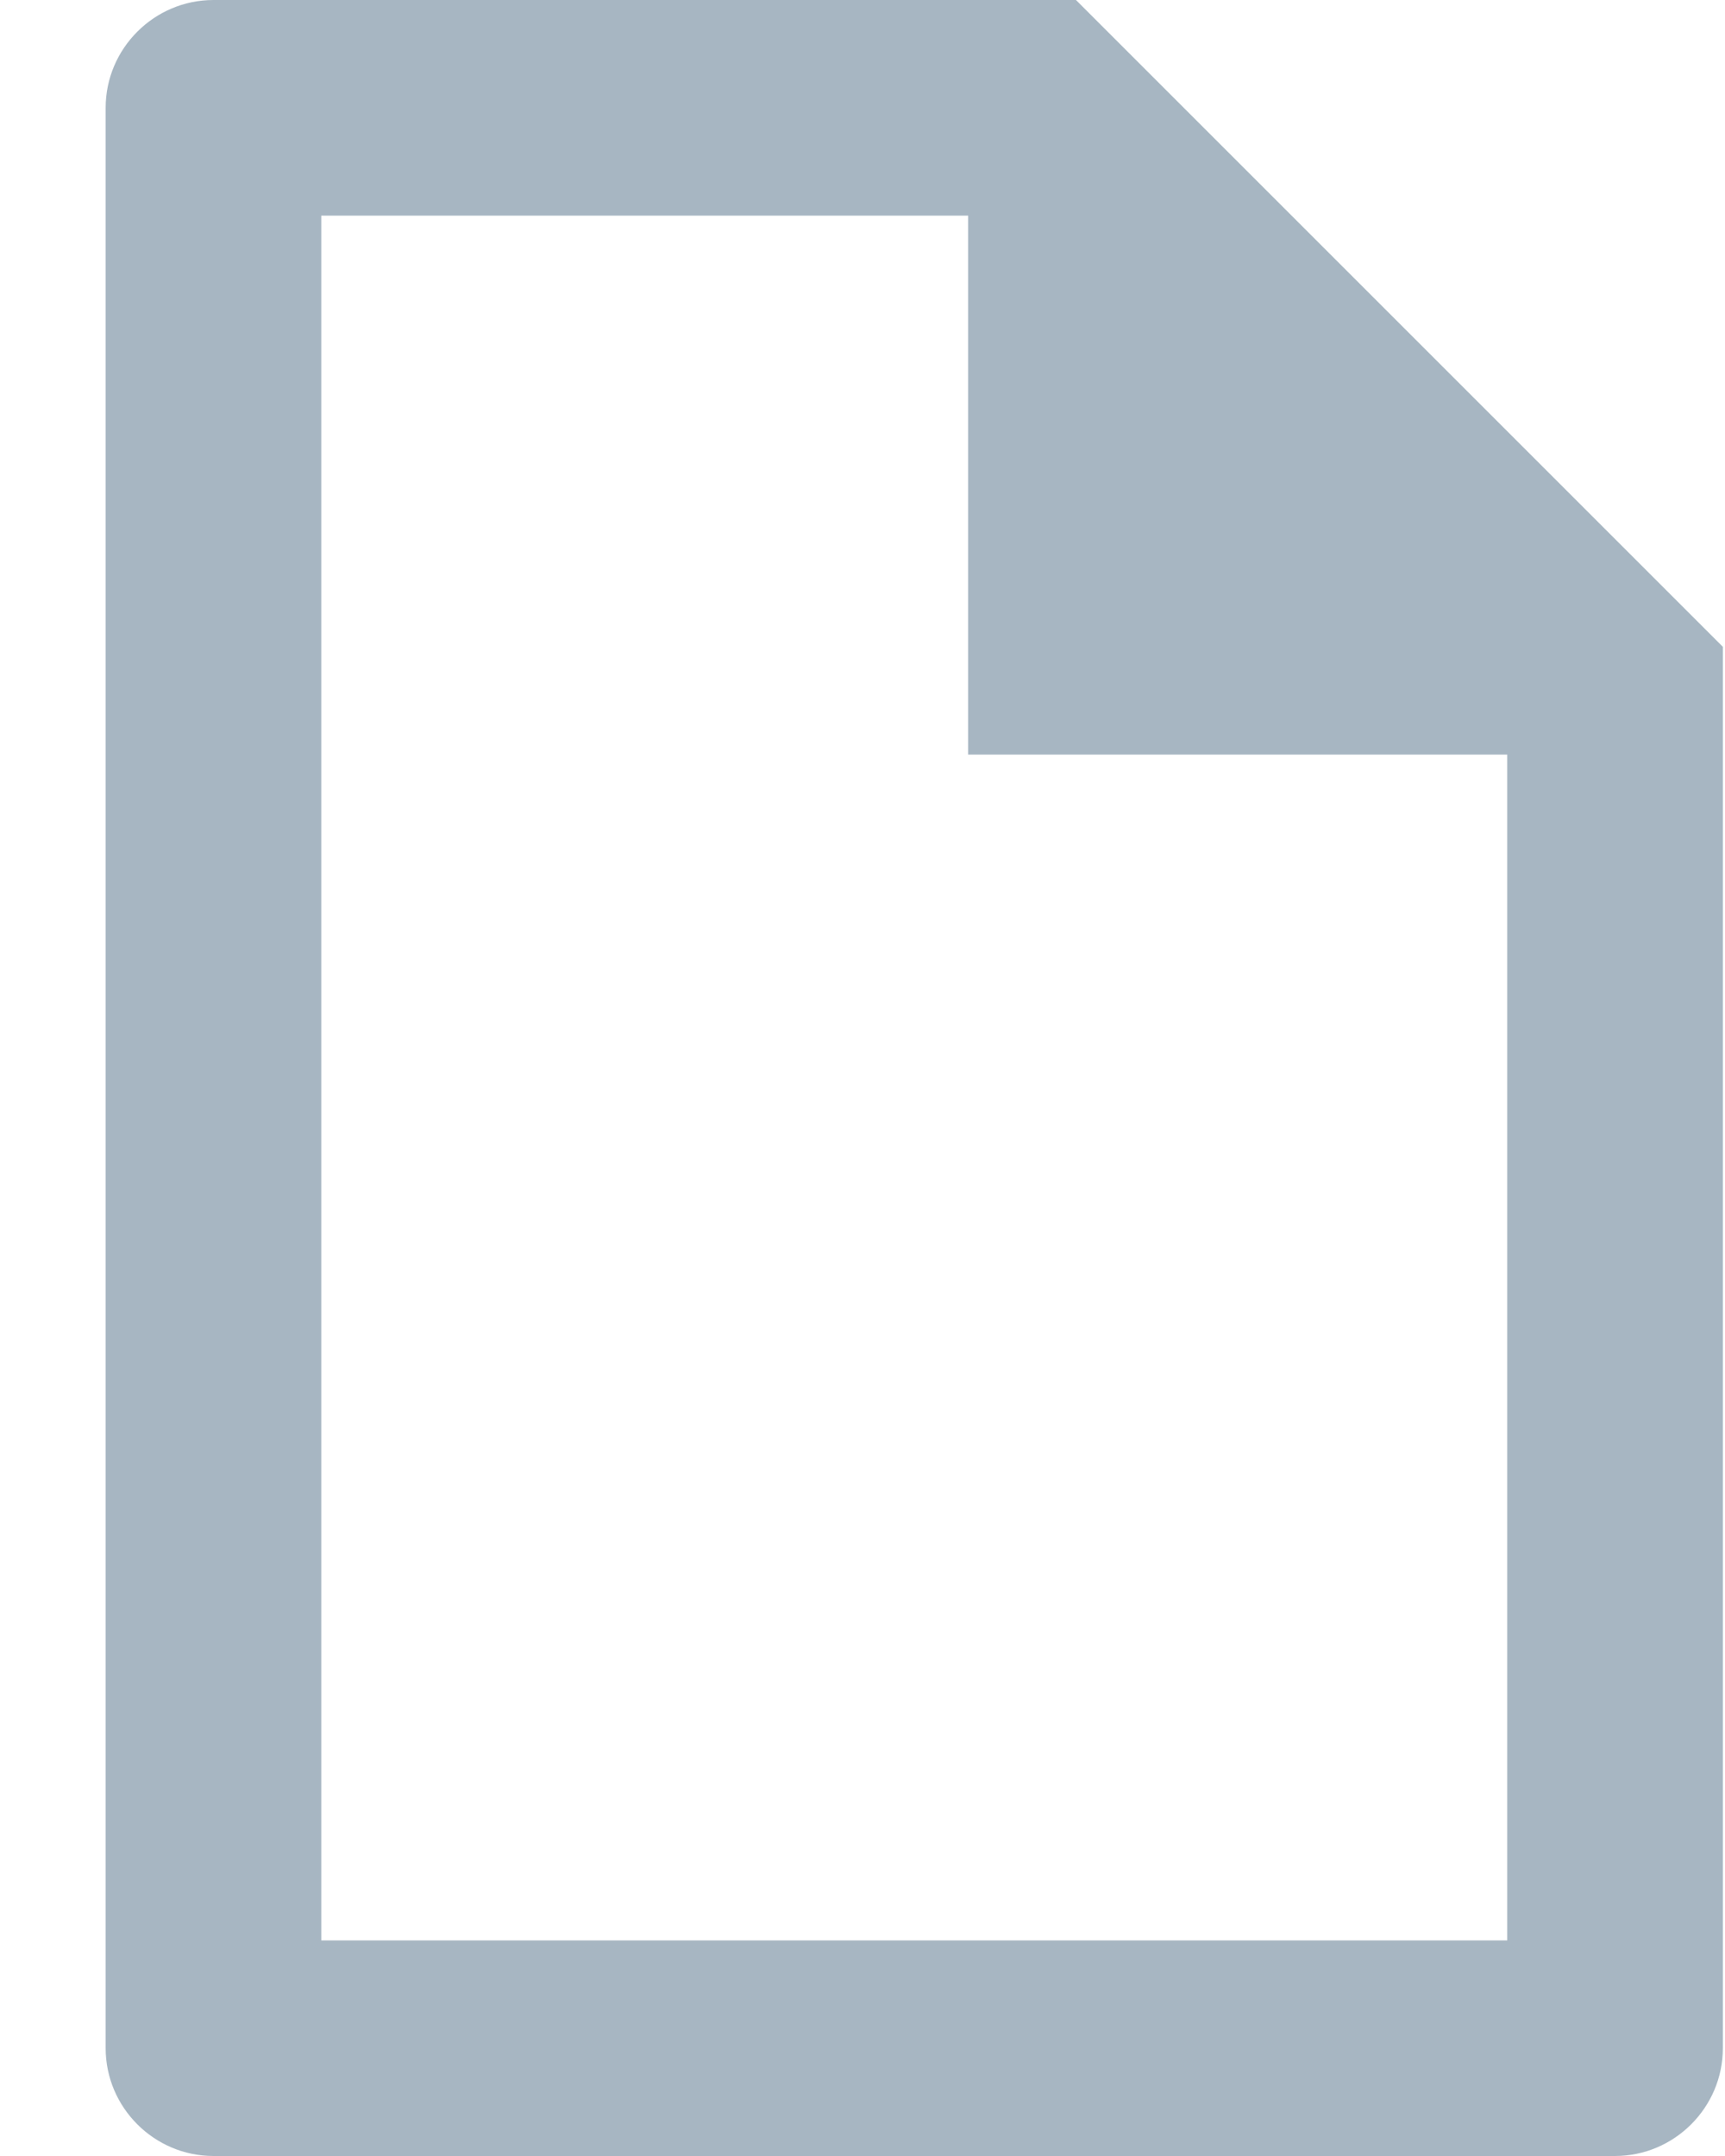 <svg width="16" height="20" viewBox="0 0 16 20" fill="none" xmlns="http://www.w3.org/2000/svg">
<path fill-rule="evenodd" clip-rule="evenodd" d="M9.98 0H1.98C1.43 0 0.98 0.45 0.98 1V19C0.98 19.55 1.43 20 1.98 20H14.98C15.53 20 15.98 19.55 15.98 19V6L9.98 0ZM13.98 18H2.98V2H8.98V7H13.98V18Z" fill="#A7B6C2"/>
</svg>
